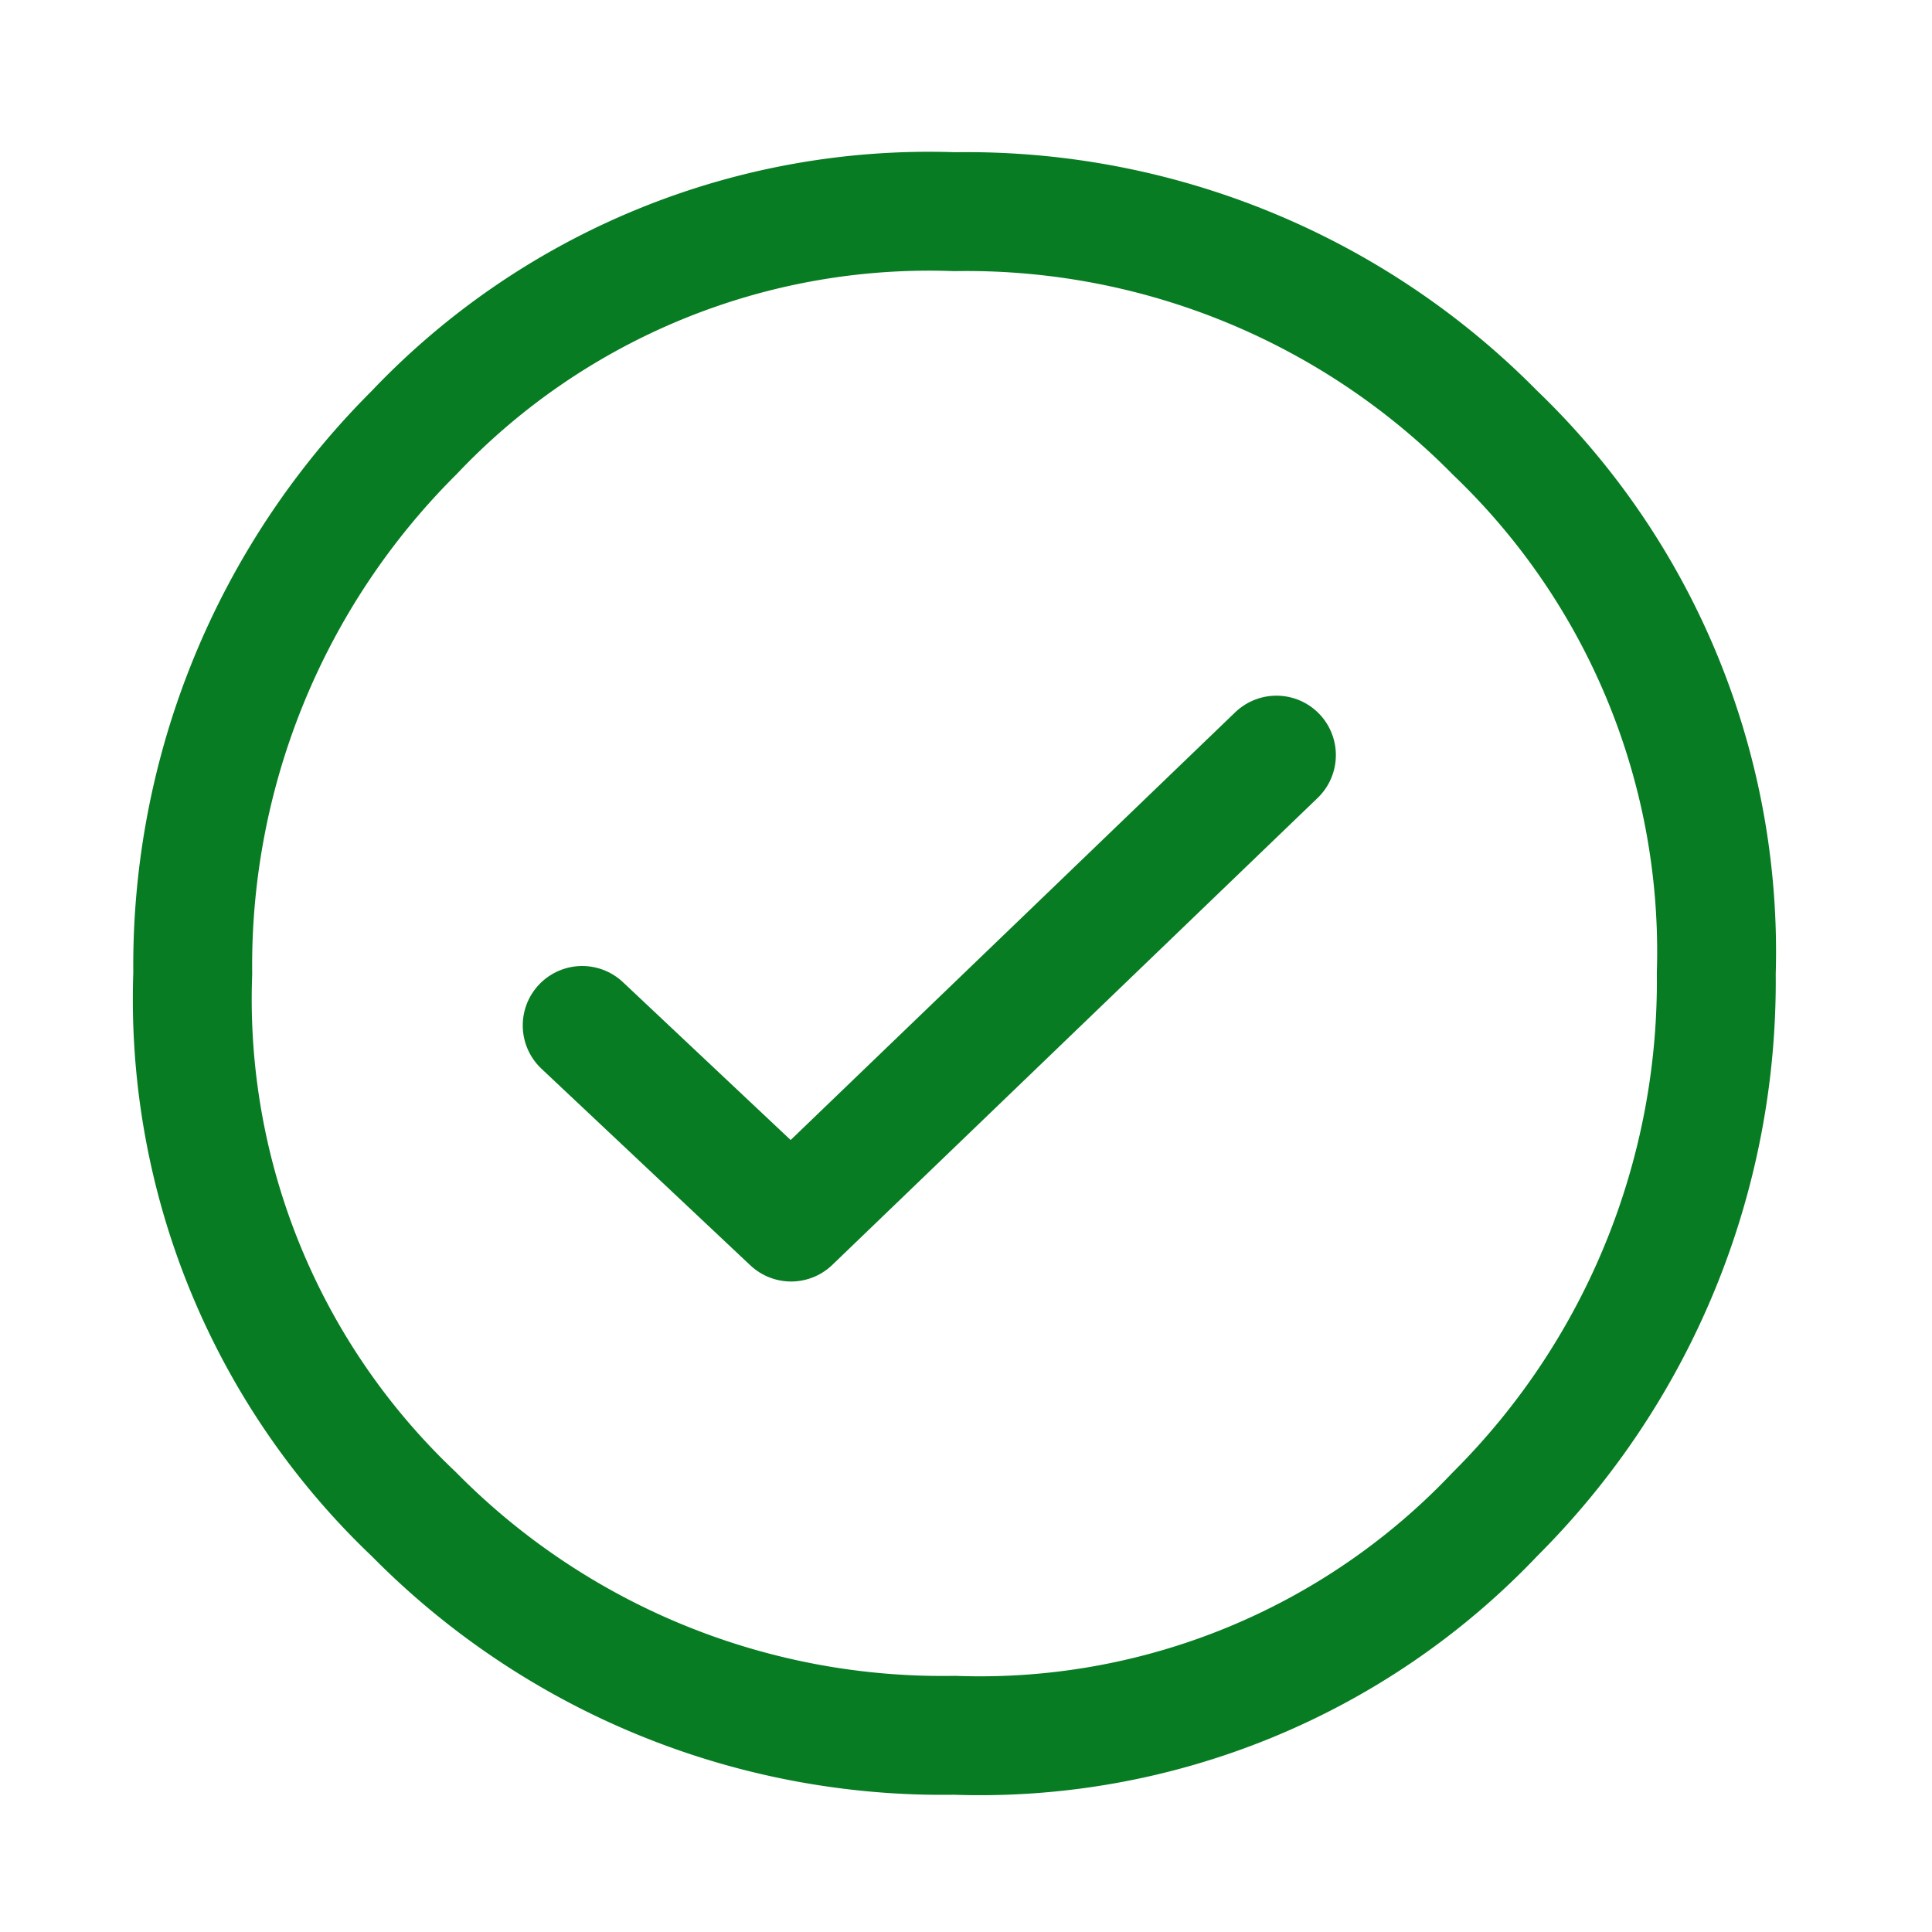 <svg xmlns="http://www.w3.org/2000/svg" width="24.378" height="24.378" viewBox="0 0 24.378 24.378">
  <g id="Deactivate" transform="translate(0.05 0.05)">
    <g id="icon_issue_svg" transform="translate(2.382 2.621)">
      <g id="Group_10962" data-name="Group 10962" transform="translate(4.914 6.857)">
        <g id="Group_10961" data-name="Group 10961">
          <path id="Path_9078" data-name="Path 9078" d="M13.7,20.011l2.636,2.481L22.46,16.6" transform="translate(-13.7 -16.6)" fill="none" stroke="#077c22" stroke-linecap="round" stroke-linejoin="round" stroke-width="1.5"/>
        </g>
      </g>
      <g id="Group_10964" data-name="Group 10964" transform="translate(0 0)">
        <g id="Group_10963" data-name="Group 10963">
          <path id="Path_9079" data-name="Path 9079" d="M26.624,17.412a9.489,9.489,0,0,1-2.791,6.822,8.952,8.952,0,0,1-6.822,2.791,9.362,9.362,0,0,1-6.822-2.791A8.952,8.952,0,0,1,7.4,17.412a9.489,9.489,0,0,1,2.791-6.822A8.952,8.952,0,0,1,17.012,7.8a9.362,9.362,0,0,1,6.822,2.791A9.067,9.067,0,0,1,26.624,17.412Z" transform="translate(-7.4 -7.8)" fill="none" stroke="#077c22" stroke-linecap="round" stroke-linejoin="round" stroke-width="1.5"/>
        </g>
      </g>
    </g>
    <g id="Layer_3">
      <g id="Group_10966" data-name="Group 10966">
        <g id="Group_10965" data-name="Group 10965">
          <path id="Path_9080" data-name="Path 9080" d="M0,24.278V0H24.278V3.156" fill="none" stroke="rgba(63,64,64,0)" stroke-linecap="round" stroke-linejoin="round" stroke-width="0.1"/>
        </g>
      </g>
    </g>
  </g>
</svg>
